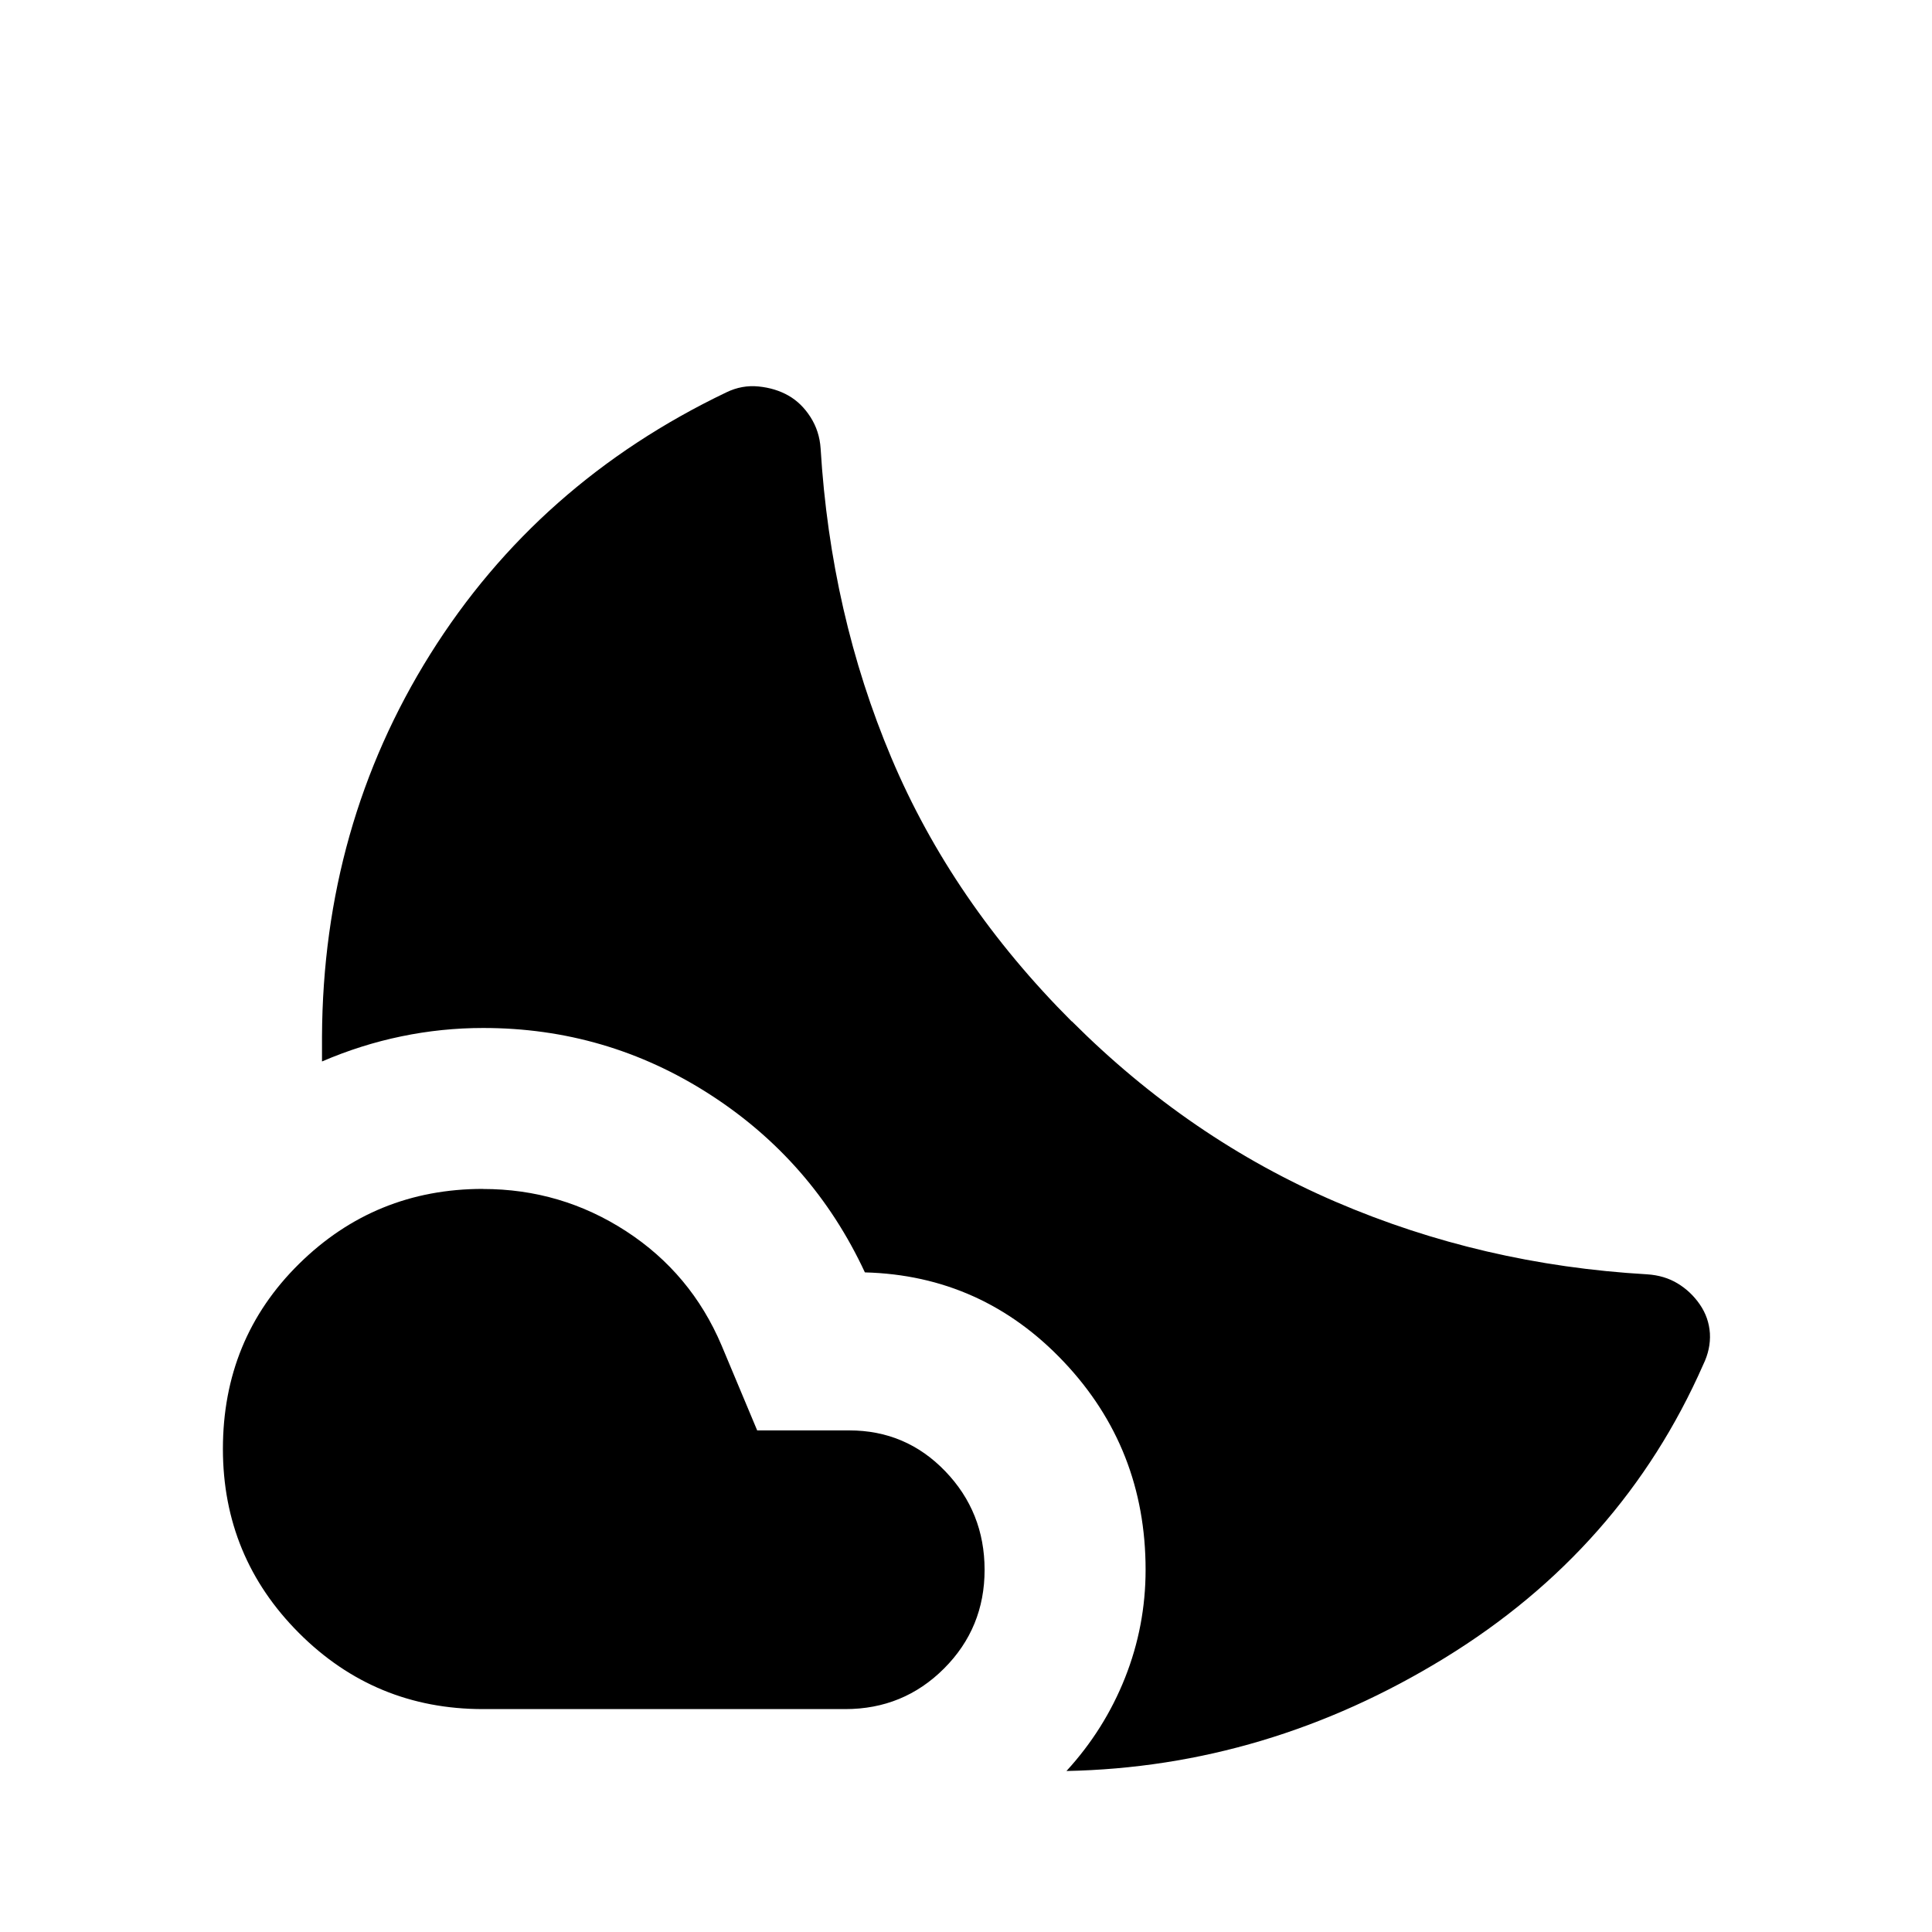 <svg xmlns="http://www.w3.org/2000/svg" width="1em" height="1em" viewBox="0 0 24 24"><path fill="currentColor" d="M6 14.77q.97 0 1.777.524q.808.525 1.187 1.42l.442 1.055h1.144q.704 0 1.192.507t.489 1.224q0 .723-.504 1.227t-1.227.504H6q-1.342 0-2.286-.945T2.769 18q0-1.367.945-2.299T6 14.769m7.314-2.083q1.461 1.462 3.28 2.244t3.866.9q.217.014.381.114q.165.1.276.262t.124.357q.011.196-.083.389q-1.01 2.294-3.215 3.646T13.248 22q.473-.516.728-1.159t.255-1.341q0-1.508-1.015-2.582t-2.472-1.112q-.646-1.387-1.928-2.212T6 12.77q-.512 0-1.014.104q-.503.104-.986.312v-.308q.012-2.621 1.345-4.752q1.334-2.13 3.678-3.252q.193-.094.401-.073t.37.113t.274.267t.126.391q.125 2.054.879 3.842q.754 1.787 2.24 3.274"/></svg>